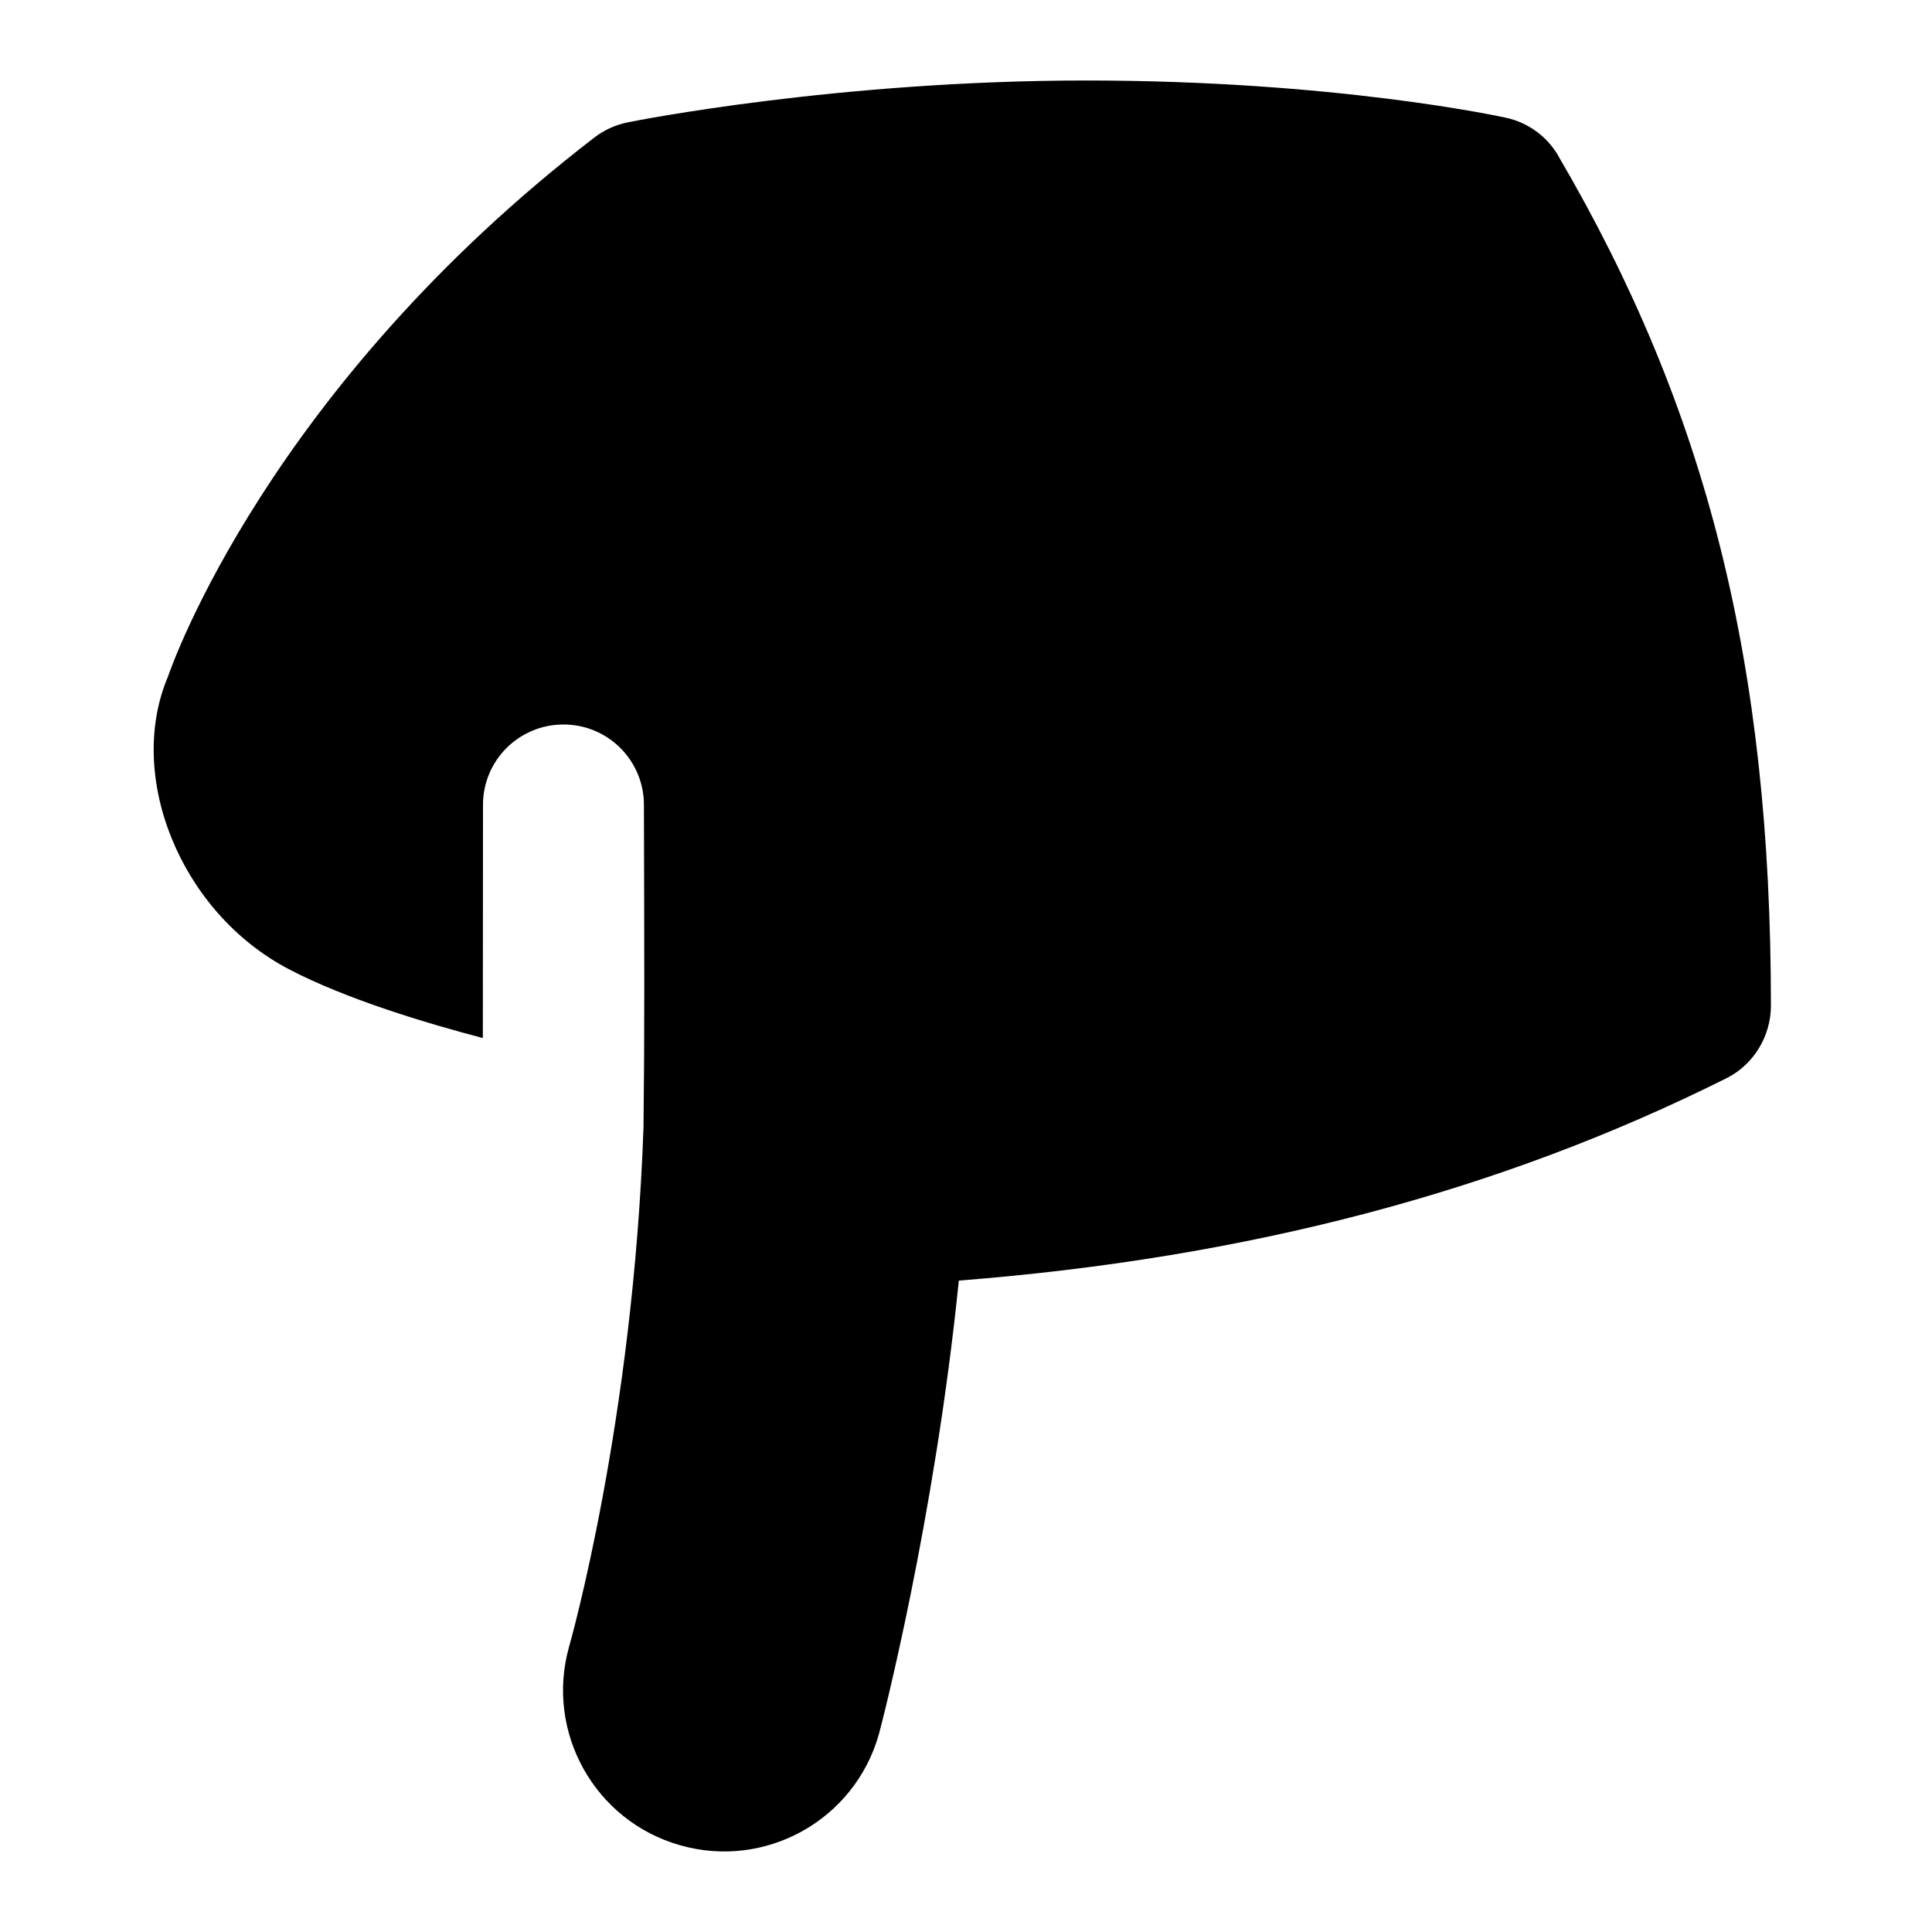 <svg id="Layer_1" viewBox="0 0 24 24" xmlns="http://www.w3.org/2000/svg" data-name="Layer 1"><path d="m19.357 1.934c-.141-.241-.376-.412-.648-.471-.086-.019-2.142-.463-5.215-.463s-5.59.498-5.696.52c-.15.03-.292.094-.414.188-4.039 3.109-5.248 6.551-5.297 6.696-.524 1.232.149 2.927 1.5 3.635.71.373 1.717.674 2.411.856 0-.448.001-1.899.002-2.898 0-.552.449-.998 1.001-.997.552 0 .999.448.998 1 .005 1.9.009 2.785-.005 4-.127 3.655-.915 6.423-.924 6.453-.3 1.062.316 2.167 1.377 2.469 1.061.304 2.167-.312 2.469-1.373.033-.115.692-2.653.995-5.641 3.572-.28 6.708-1.099 9.54-2.516.335-.168.548-.524.548-.898 0-4.241-.791-7.399-2.643-10.56z"/></svg>